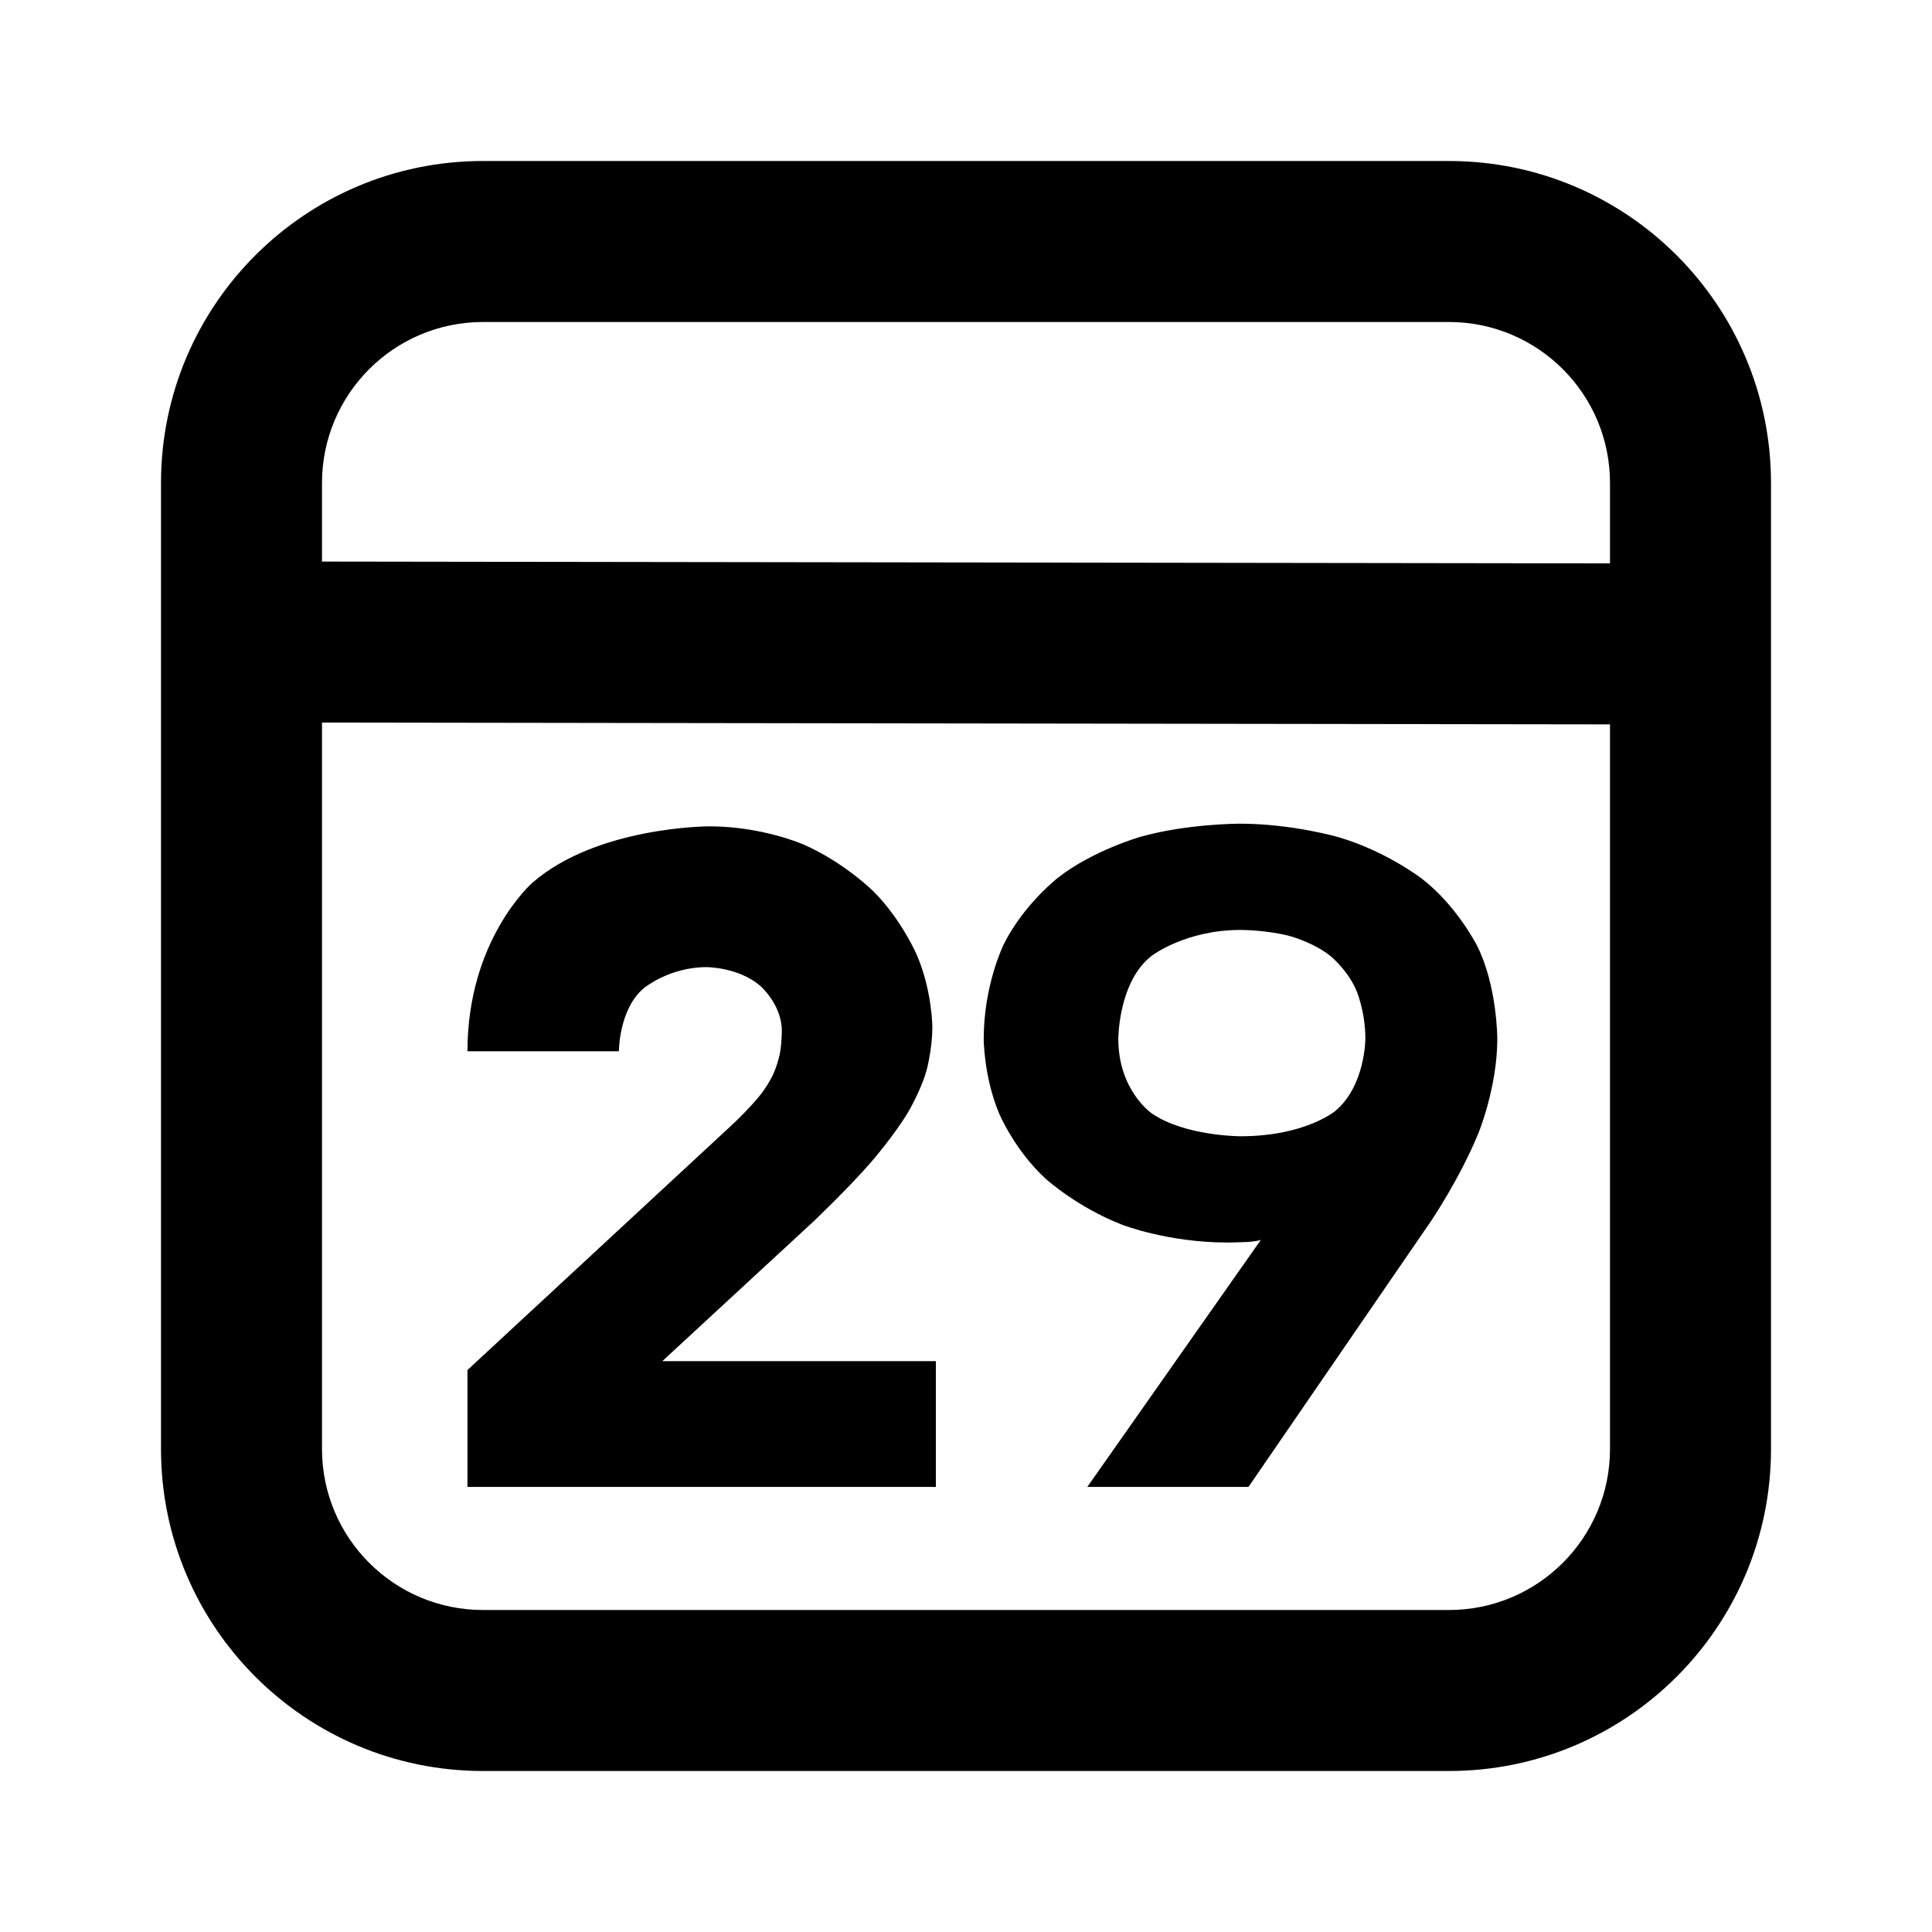 <svg xmlns="http://www.w3.org/2000/svg" xmlns:xlink="http://www.w3.org/1999/xlink" width="48" height="48" viewBox="0 0 48 48" fill="none">
<path d="M4 36L4 12C4 7.582 7.582 4 12 4L36 4C40.418 4 44 7.582 44 12L44 36C44 40.418 40.418 44 36 44L12 44C7.582 44 4 40.418 4 36ZM40 13.997L40 12C40 9.791 38.209 8 36 8L12 8C9.791 8 8 9.791 8 12L8 13.952L40 13.997ZM8 17.952L40 17.997L40 36C40 38.209 38.209 40 36 40L12 40C9.791 40 8 38.209 8 36L8 17.952ZM30.941 30.859C30.941 30.859 31.216 30.848 31.326 30.804L27.014 36.942L31.018 36.942L35.55 30.342C35.55 30.342 36.254 29.308 36.727 28.164C36.727 28.164 37.2 27.02 37.2 25.81C37.2 25.81 37.2 24.49 36.694 23.489C36.694 23.489 36.188 22.488 35.308 21.817C35.308 21.817 34.428 21.146 33.273 20.805C33.273 20.805 32.118 20.464 30.798 20.464C30.798 20.464 29.478 20.464 28.323 20.794C28.323 20.794 27.168 21.124 26.299 21.795C26.299 21.795 25.43 22.466 24.935 23.467C24.935 23.467 24.44 24.468 24.44 25.81C24.44 25.81 24.44 26.756 24.825 27.669C24.825 27.669 25.21 28.582 25.98 29.286C25.98 29.286 26.75 29.99 27.883 30.43C27.883 30.43 29.016 30.87 30.49 30.87C30.49 30.87 30.666 30.87 30.941 30.859ZM18.852 27.251C18.852 27.251 18.61 27.548 18.214 27.922L11.614 34.038L11.614 36.942L23.252 36.942L23.252 33.818L16.454 33.818L20.216 30.342C20.216 30.342 21.074 29.528 21.646 28.868C21.646 28.868 22.218 28.208 22.559 27.636C22.559 27.636 22.9 27.064 23.032 26.547C23.032 26.547 23.164 26.03 23.164 25.524C23.164 25.524 23.164 24.644 22.79 23.753C22.79 23.753 22.416 22.862 21.701 22.147C21.701 22.147 20.986 21.432 19.963 20.981C19.963 20.981 18.94 20.53 17.62 20.53C17.62 20.53 14.826 20.53 13.22 21.938C13.22 21.938 11.614 23.346 11.614 26.118L15.376 26.118C15.376 26.118 15.376 25.062 16.003 24.545C16.003 24.545 16.63 24.028 17.554 24.028C17.554 24.028 18.346 24.028 18.885 24.49C18.885 24.49 19.424 24.952 19.424 25.612C19.424 25.612 19.424 25.898 19.38 26.151C19.38 26.151 19.336 26.404 19.215 26.679C19.215 26.679 19.094 26.954 18.852 27.251ZM33.691 24.589C33.691 24.589 33.922 25.106 33.922 25.81C33.922 25.81 33.922 26.976 33.174 27.603C33.174 27.603 32.426 28.23 30.82 28.23C30.82 28.23 29.434 28.23 28.609 27.658C28.609 27.658 27.784 27.086 27.784 25.81C27.784 25.81 27.784 24.38 28.62 23.742C28.62 23.742 29.456 23.104 30.82 23.104C30.82 23.104 31.48 23.104 32.052 23.258C32.052 23.258 32.624 23.412 33.042 23.742C33.042 23.742 33.46 24.072 33.691 24.589Z" fill-rule="evenodd"  fill="#000000" >
</path>
</svg>
